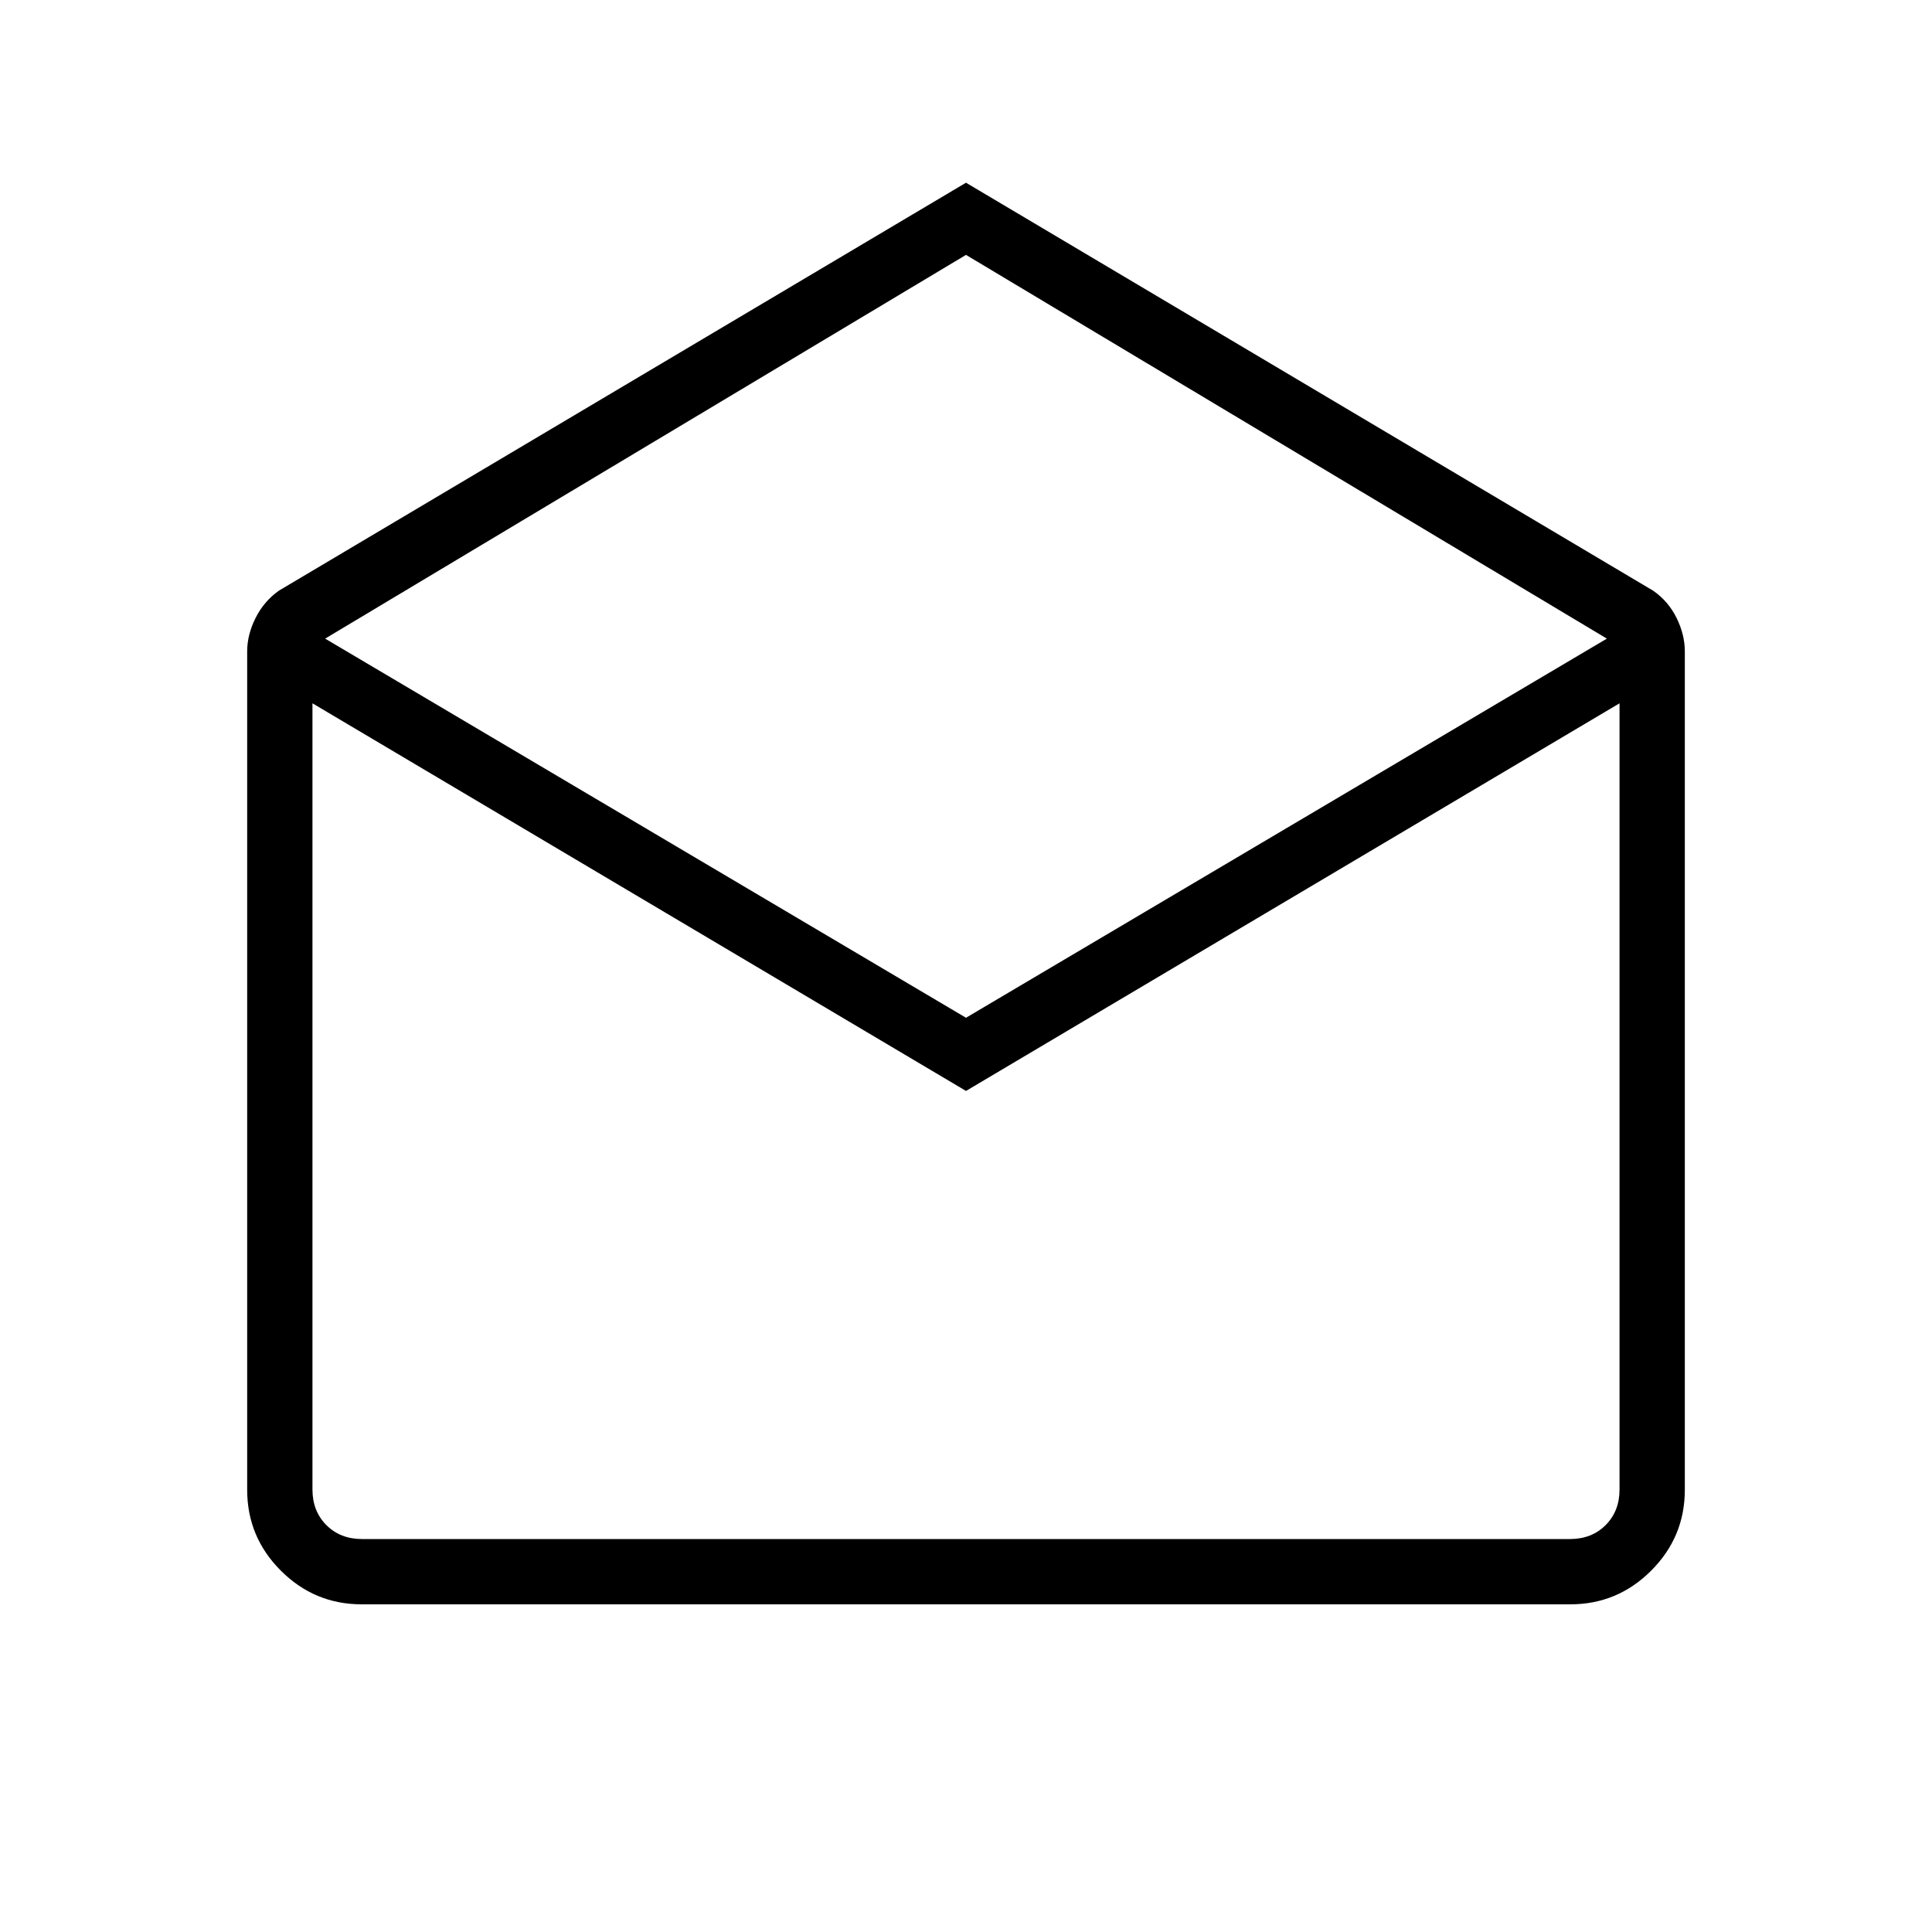 <svg xmlns="http://www.w3.org/2000/svg" height="40" viewBox="0 -960 960 960" width="40"><path d="m480-869.21 341.41 202.7q7.6 5.28 11.69 13.6 4.08 8.33 4.08 16.55v416.66q0 23.42-16.73 40.15-16.73 16.73-40.15 16.73H179.7q-23.42 0-40.15-16.73-16.73-16.73-16.73-40.15v-416.66q0-8.22 4.16-16.55 4.16-8.32 11.61-13.6L480-869.21Zm0 414.93 318.44-188.39L480-833.35 161.56-642.67 480-454.28Zm0 36.36L155.26-610.53v390.66q0 10.77 6.92 17.69 6.92 6.92 17.69 6.92h600.26q10.77 0 17.69-6.92 6.92-6.92 6.92-17.69v-390.66L480-417.92Zm0 222.66h324.74-649.48H480Z"/></svg>